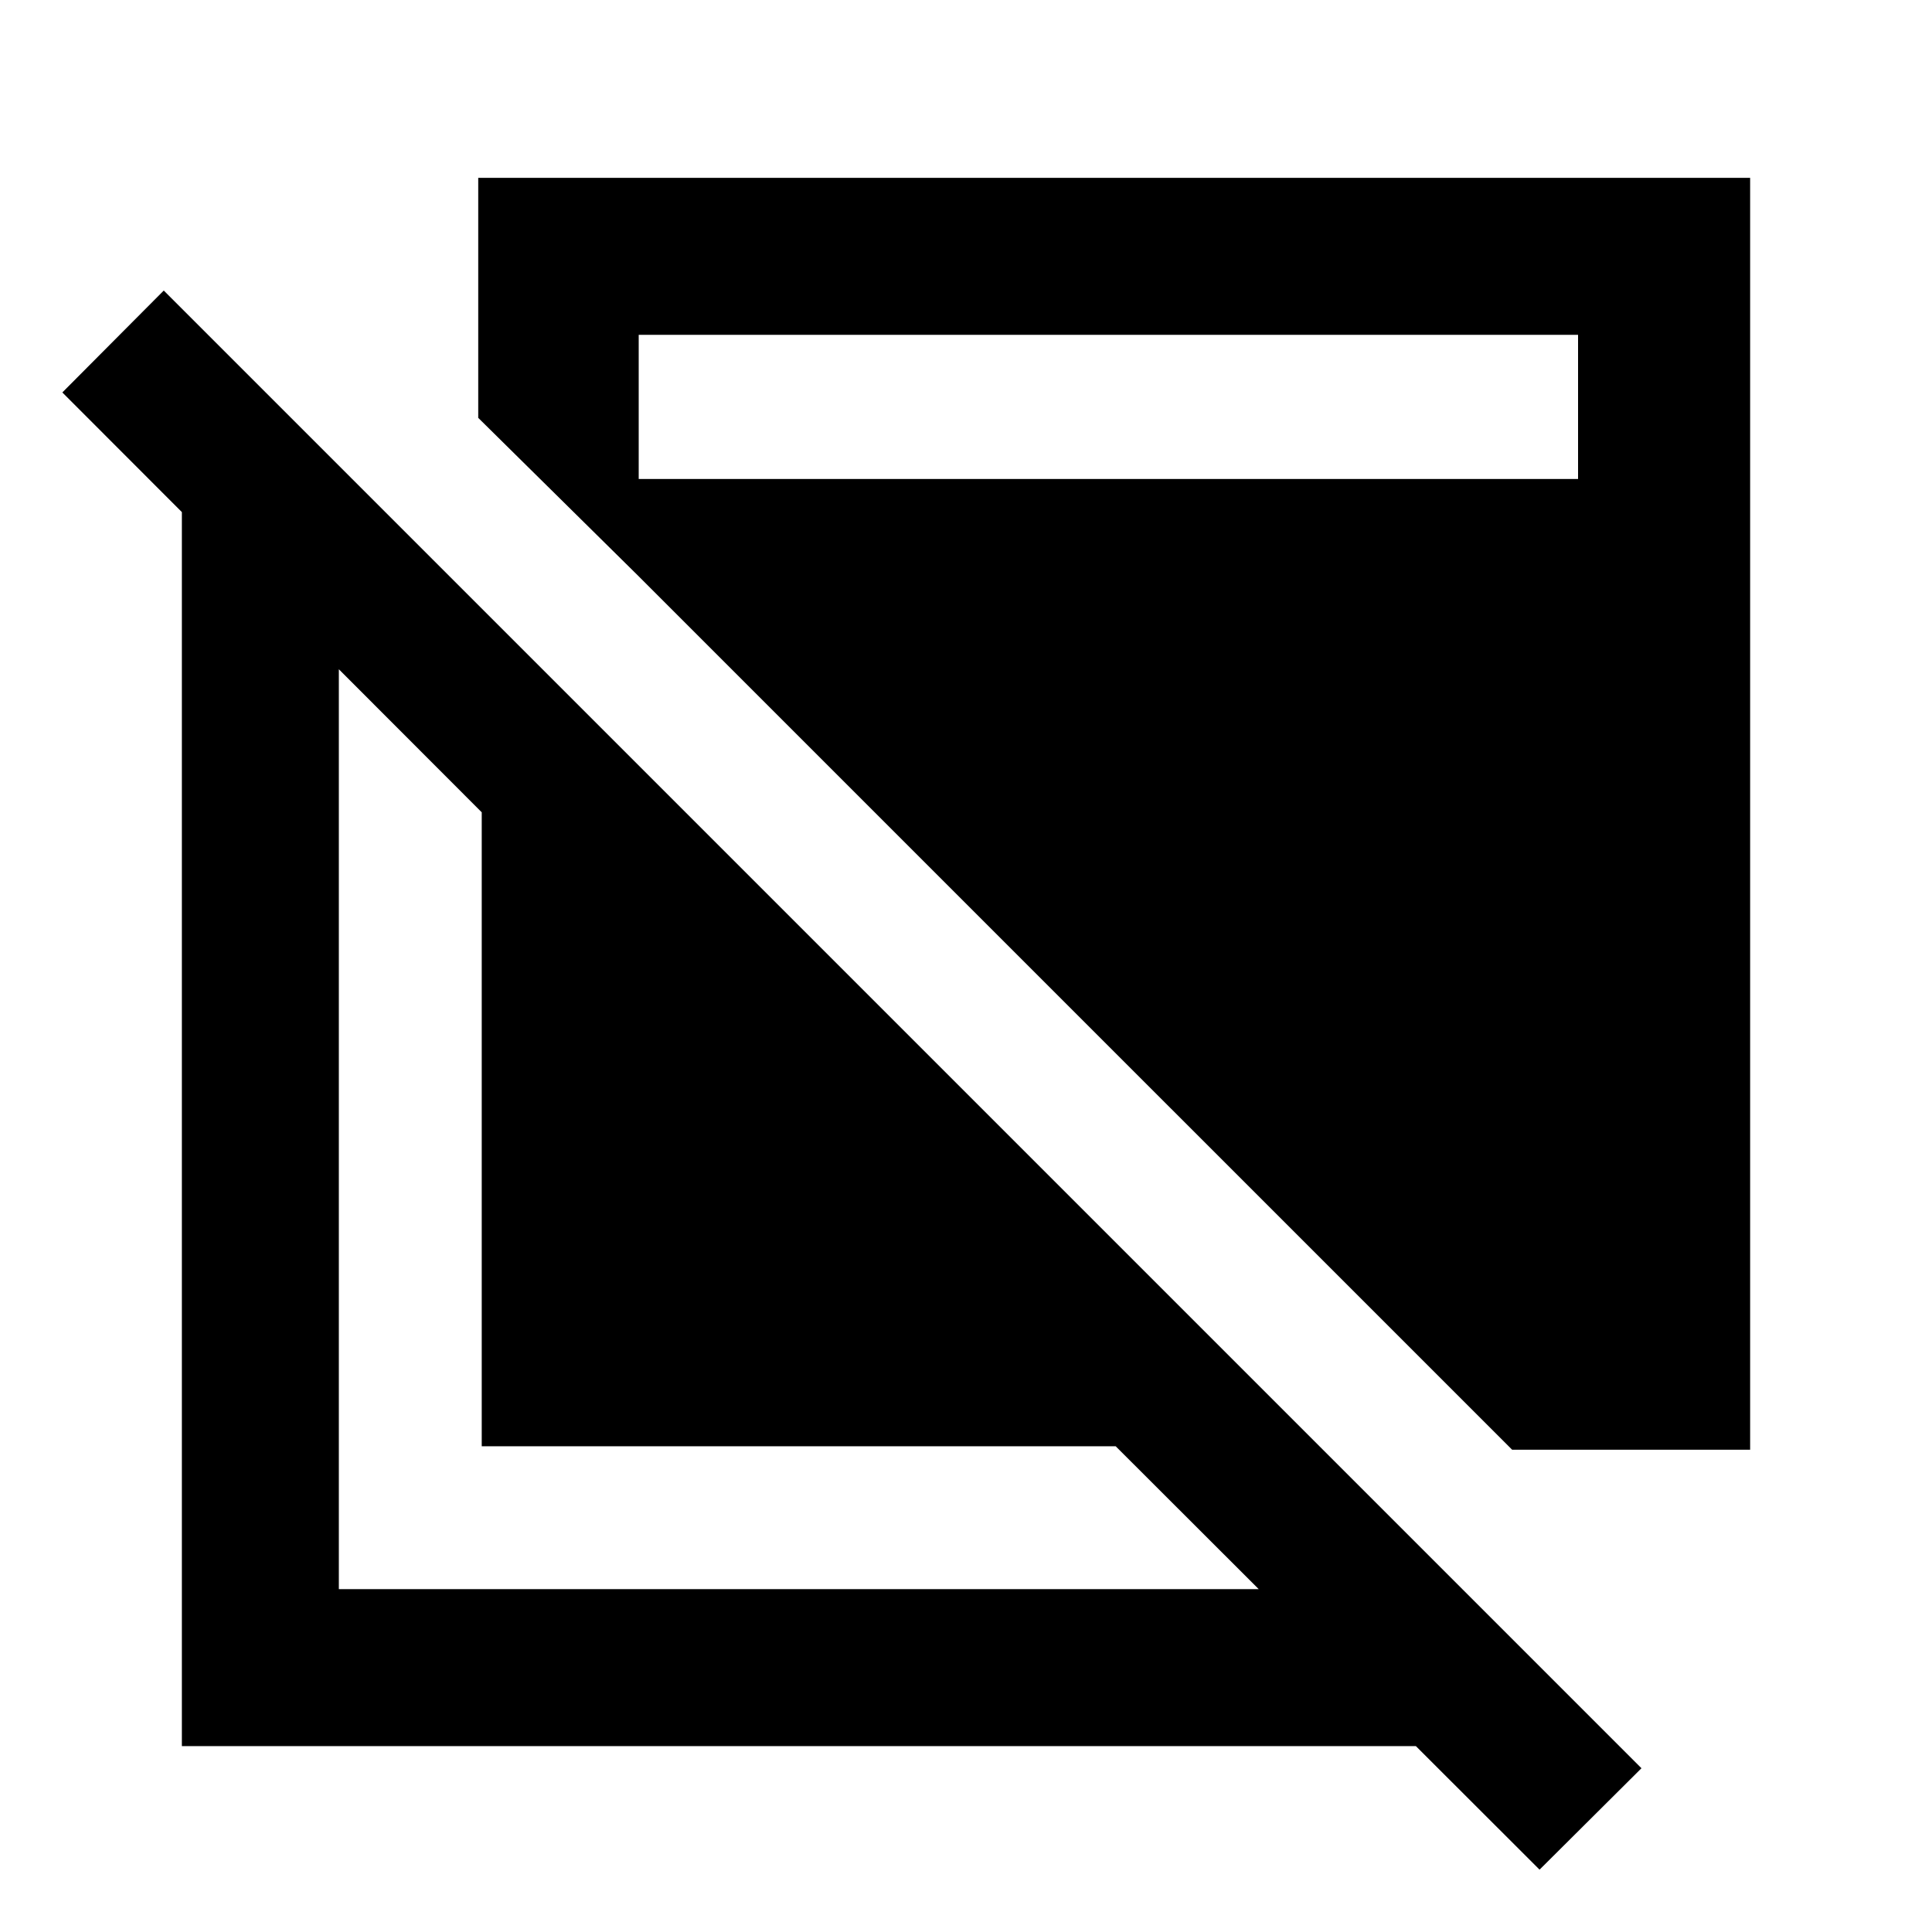 <svg xmlns="http://www.w3.org/2000/svg" height="20" viewBox="0 -960 960 960" width="20"><path d="M765-30.978 554.37-241.37h-315v-315L30.978-765l50.392-50.63L815.63-81.37 765-30.978ZM90.37-92.37V-722.63h78v552.26h540.26v78H90.37Zm661-147.261L308.978-682.022V-722H784.13v-71.63H317.37v120l-79.74-78.74v-119.261h632.001v632.001H751.37Z"/></svg>